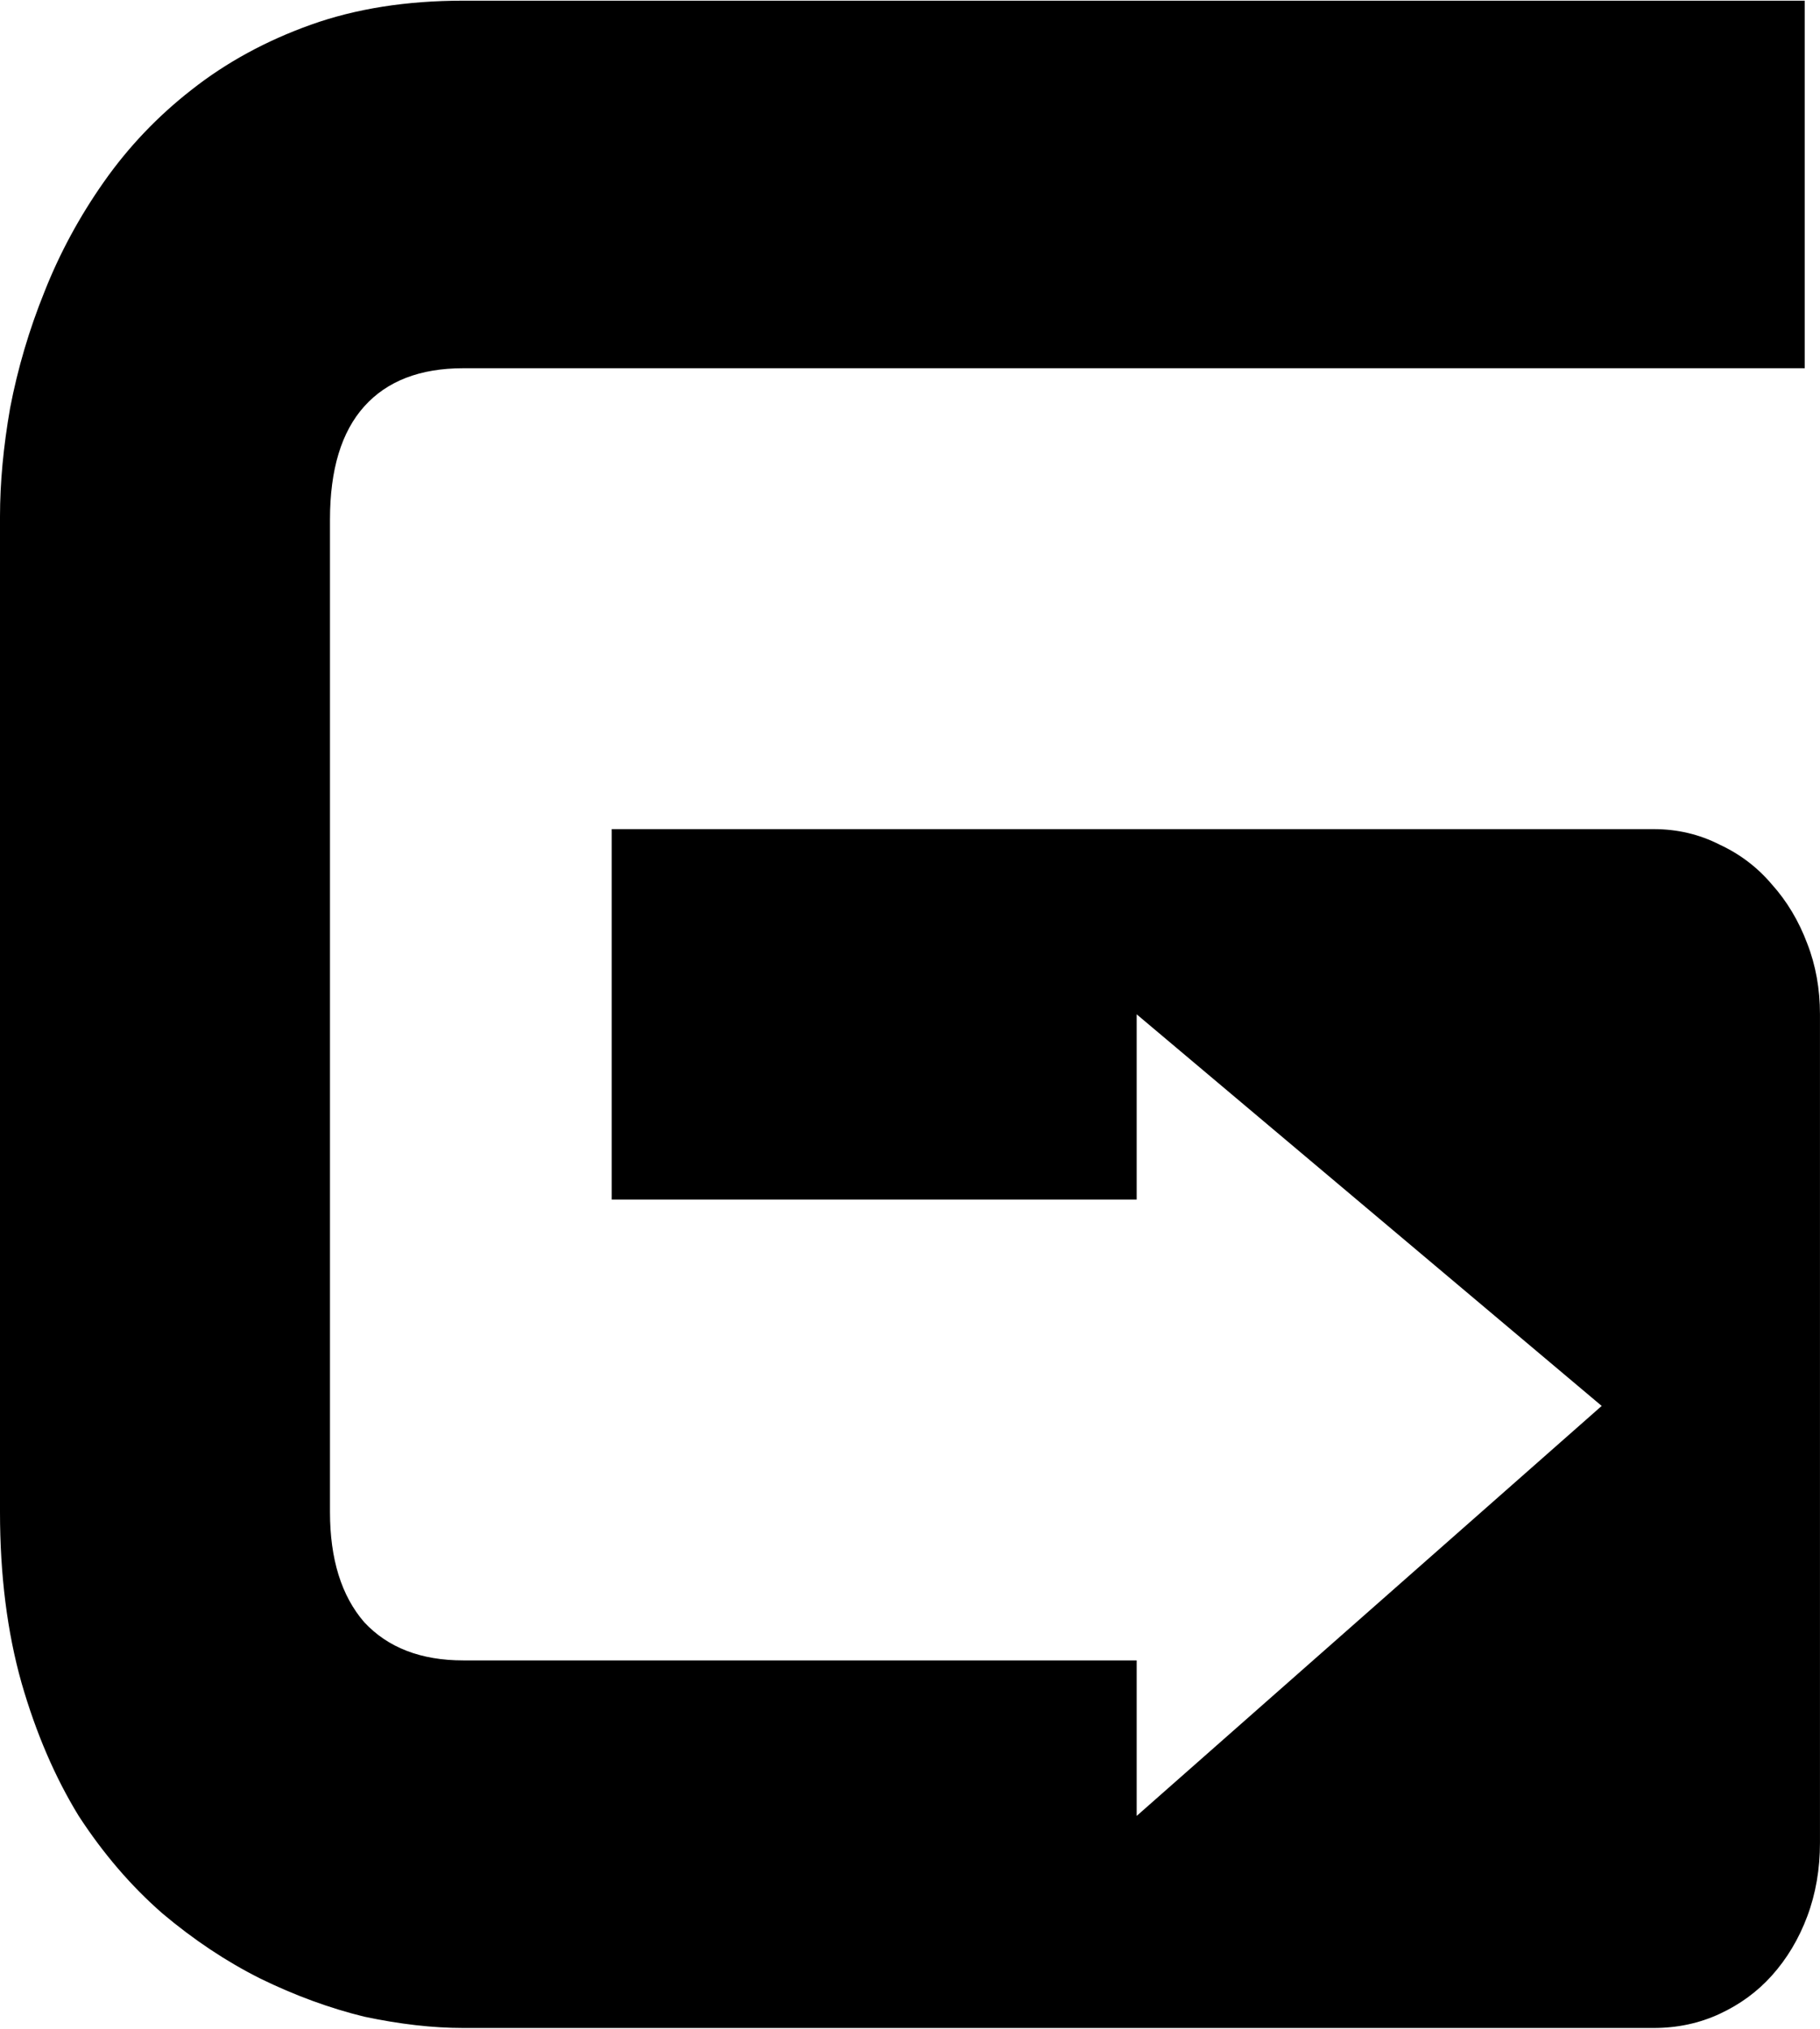 <svg width="1780" height="1984" viewBox="0 0 1780 1984" fill="none" xmlns="http://www.w3.org/2000/svg">
<path d="M1767.56 1874.12C1775.84 1852 1779.97 1828.03 1779.97 1802.22V992C1779.97 967.113 1775.84 944.069 1767.56 922.869C1759.29 900.746 1747.7 881.39 1732.81 864.798C1718.74 848.206 1701.77 835.302 1681.91 826.084C1662.05 815.945 1640.54 810.875 1617.37 810.875H598.29V1173.12H1111.7V992L1566.49 1374.99L1111.7 1775.95V1623.86H453.062C411.686 1623.86 379.413 1611.42 356.243 1586.53C333.9 1560.72 322.729 1524.77 322.729 1478.69V508.079C322.729 459.226 333.9 422.356 356.243 397.468C378.586 372.581 410.859 360.137 453.062 360.137H1765.08V0.653H453.062C397.619 0.653 347.968 8.488 304.11 24.158C260.252 39.827 221.359 61.028 187.431 87.759C154.331 113.568 125.782 143.525 101.784 177.63C77.786 211.735 58.34 247.683 43.444 285.475C28.549 322.345 17.378 360.137 9.93 398.851C3.31 436.643 0 472.13 0 505.314V1478.69C0 1540.44 7.034 1596.21 21.102 1645.99C35.169 1694.84 53.788 1738.16 76.959 1775.95C100.956 1812.82 128.264 1844.62 158.882 1871.35C189.5 1897.16 221.359 1918.36 254.459 1934.96C288.387 1951.55 322.315 1963.99 356.243 1972.29C390.999 1979.66 423.271 1983.35 453.062 1983.35H1617.37C1640.54 1983.35 1662.05 1978.74 1681.91 1969.52C1701.77 1960.3 1718.74 1947.86 1732.81 1932.19C1747.7 1915.6 1759.29 1896.24 1767.56 1874.12Z" fill="black"/>
</svg>
